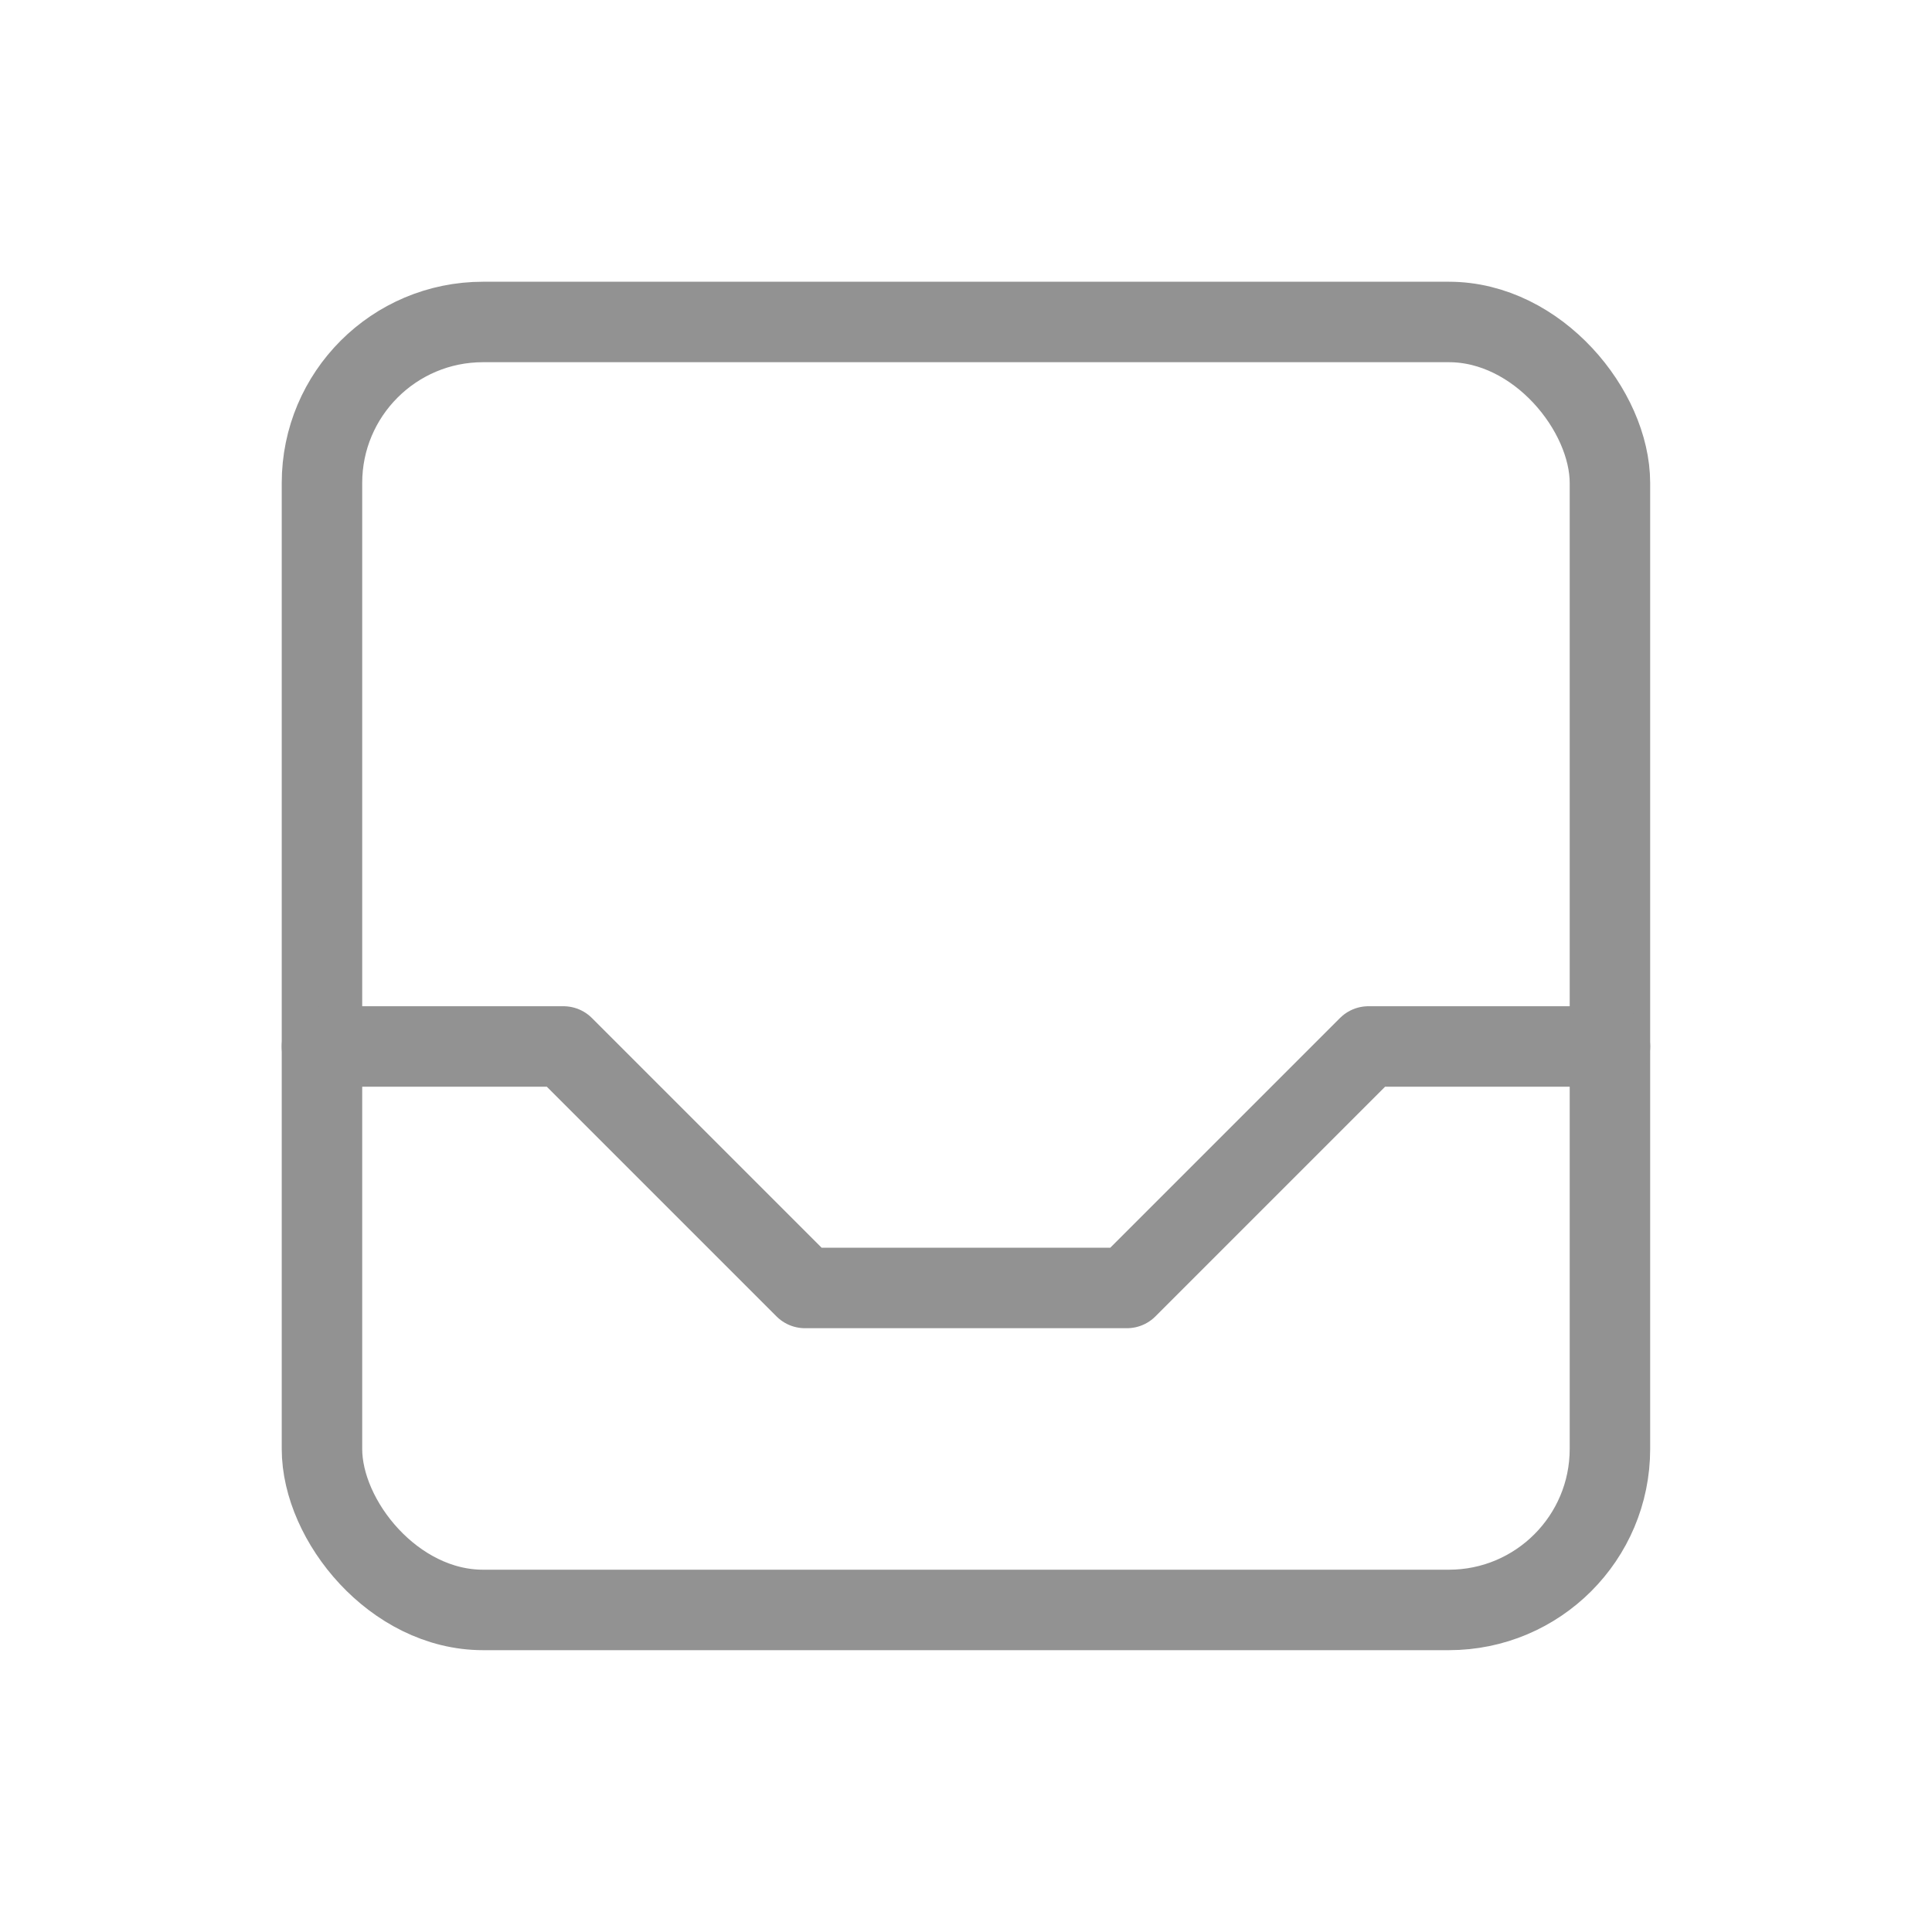 <svg id="Icon_Nav_DocLib" data-name="Icon/Nav/DocLib" xmlns="http://www.w3.org/2000/svg" width="20" height="20" viewBox="0 0 20 20">
  <g id="Group">
    <path id="Path" d="M0,0H20V20H0Z" fill="none"/>
    <rect id="Rectangle" width="13.333" height="13.333" rx="1.667" transform="translate(3.333 3.333)" fill="none" stroke="#929292" stroke-linecap="round" stroke-linejoin="round" stroke-miterlimit="10" stroke-width="0.833"/>
    <path id="Path-2" data-name="Path" d="M0,0H2.5L5,2.5H8.333l2.5-2.5h2.5" transform="translate(3.333 10.833)" fill="none" stroke="#929292" stroke-linecap="round" stroke-linejoin="round" stroke-miterlimit="10" stroke-width="0.833"/>
  </g>
</svg>
